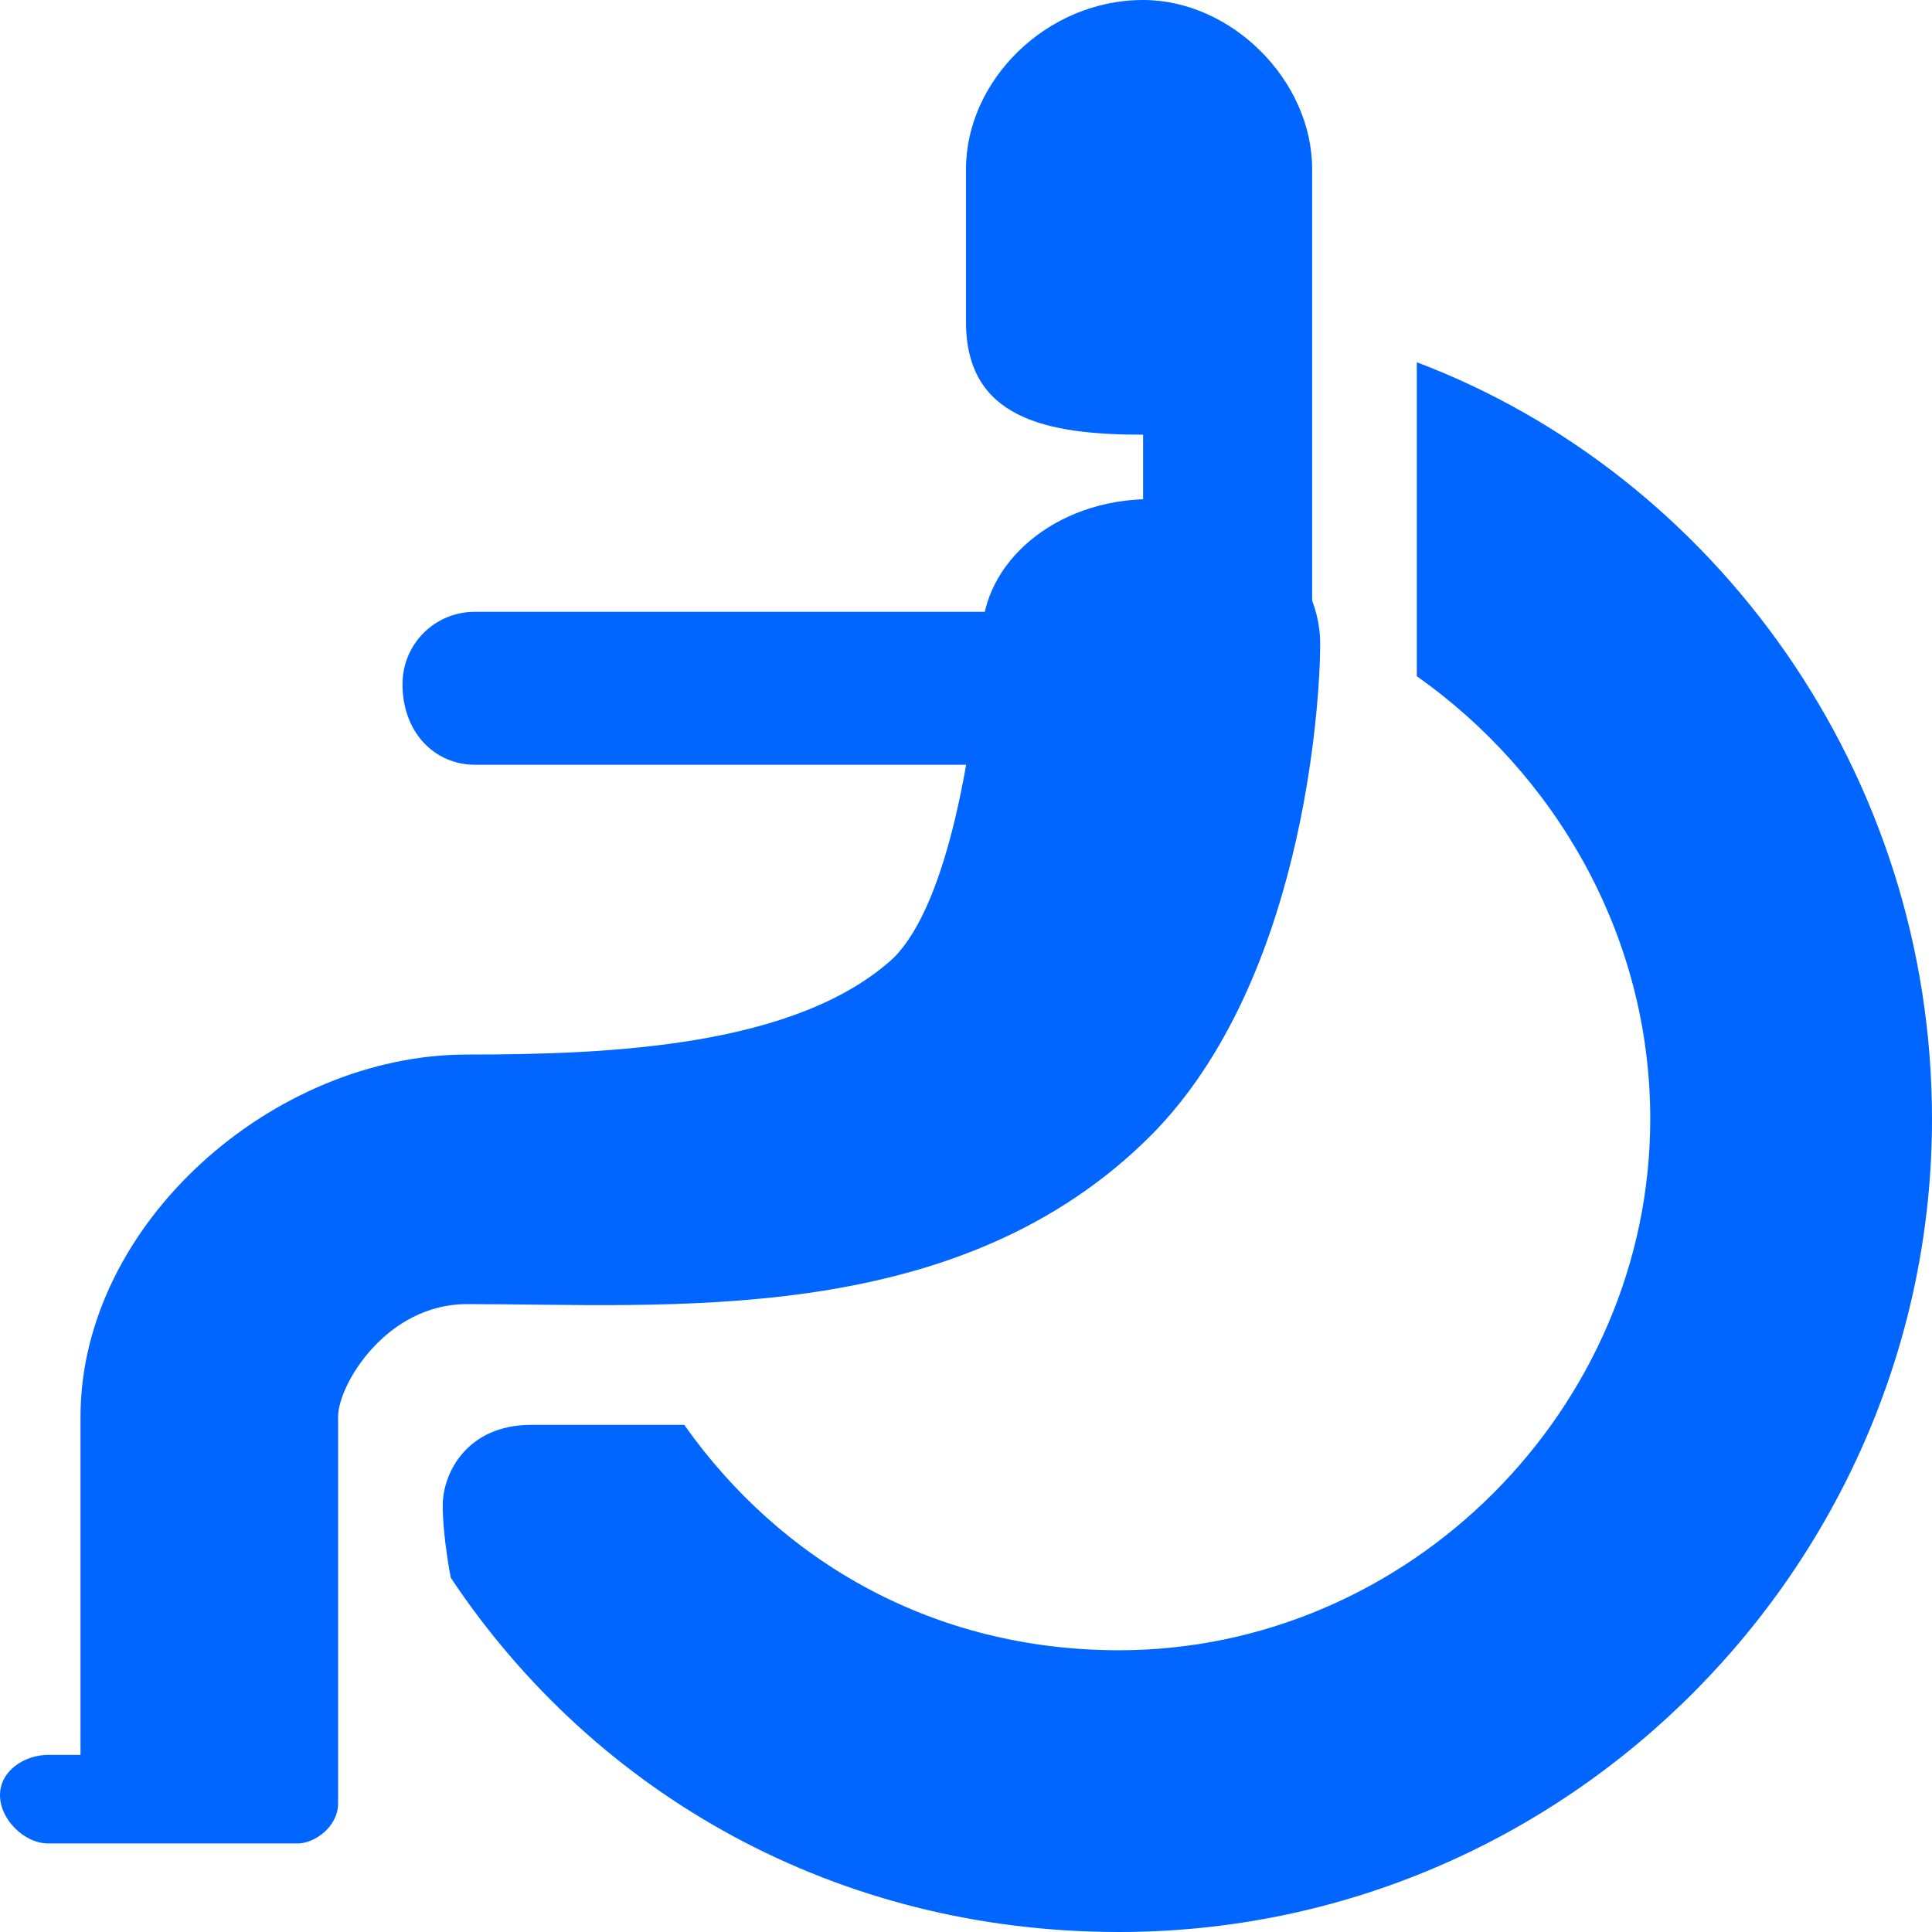 <svg xmlns="http://www.w3.org/2000/svg" height="24" width="24">
    <g transform="matrix(1,0,0,-1,-264,408)" fill="#06f">
        <path d="M278.3 401.8c-1.2 0-2.1-.8-2.1-1.7-.1-1.3-.4-3.3-1.1-4-1.2-1.1-3.5-1.2-5.3-1.2-2.4 0-4.8-2.1-4.8-4.5v-4.2h-.4c-.3 0-.6-.2-.6-.5s.3-.6.6-.6h3.1c.2 0 .5.2.5.5v4.8c0 .4.6 1.4 1.6 1.4 2.5 0 6-.3 8.4 2 2 1.9 2.2 5.5 2.2 6.2 0 1-1 1.8-2.1 1.8z"/>
        <path d="M278.2 408c-1.2 0-2.2-1-2.2-2.1V404c0-1.2 1-1.4 2.2-1.4v-2.9h2.1v6.2c0 1.1-1 2.1-2.1 2.1zM277.9 399.5c0-.6-.4-1-.9-1h-7.1c-.5 0-.9.4-.9 1 0 .5.4.9.9.9h7.1c.5 0 .9-.4.9-.9z"/>
        <path d="M281.6 403.5v-3.9c1.7-1.2 2.9-3.2 2.9-5.5 0-3.6-3-6.6-6.6-6.6-2.3 0-4.2 1.1-5.4 2.8h-1.9c-.8 0-1.1-.6-1.1-1s.1-.9.1-.9c1.8-2.7 4.8-4.4 8.3-4.4 5.6 0 10.1 4.6 10.1 10.1 0 4.3-2.7 8-6.4 9.4z"/>
    </g>
</svg>
